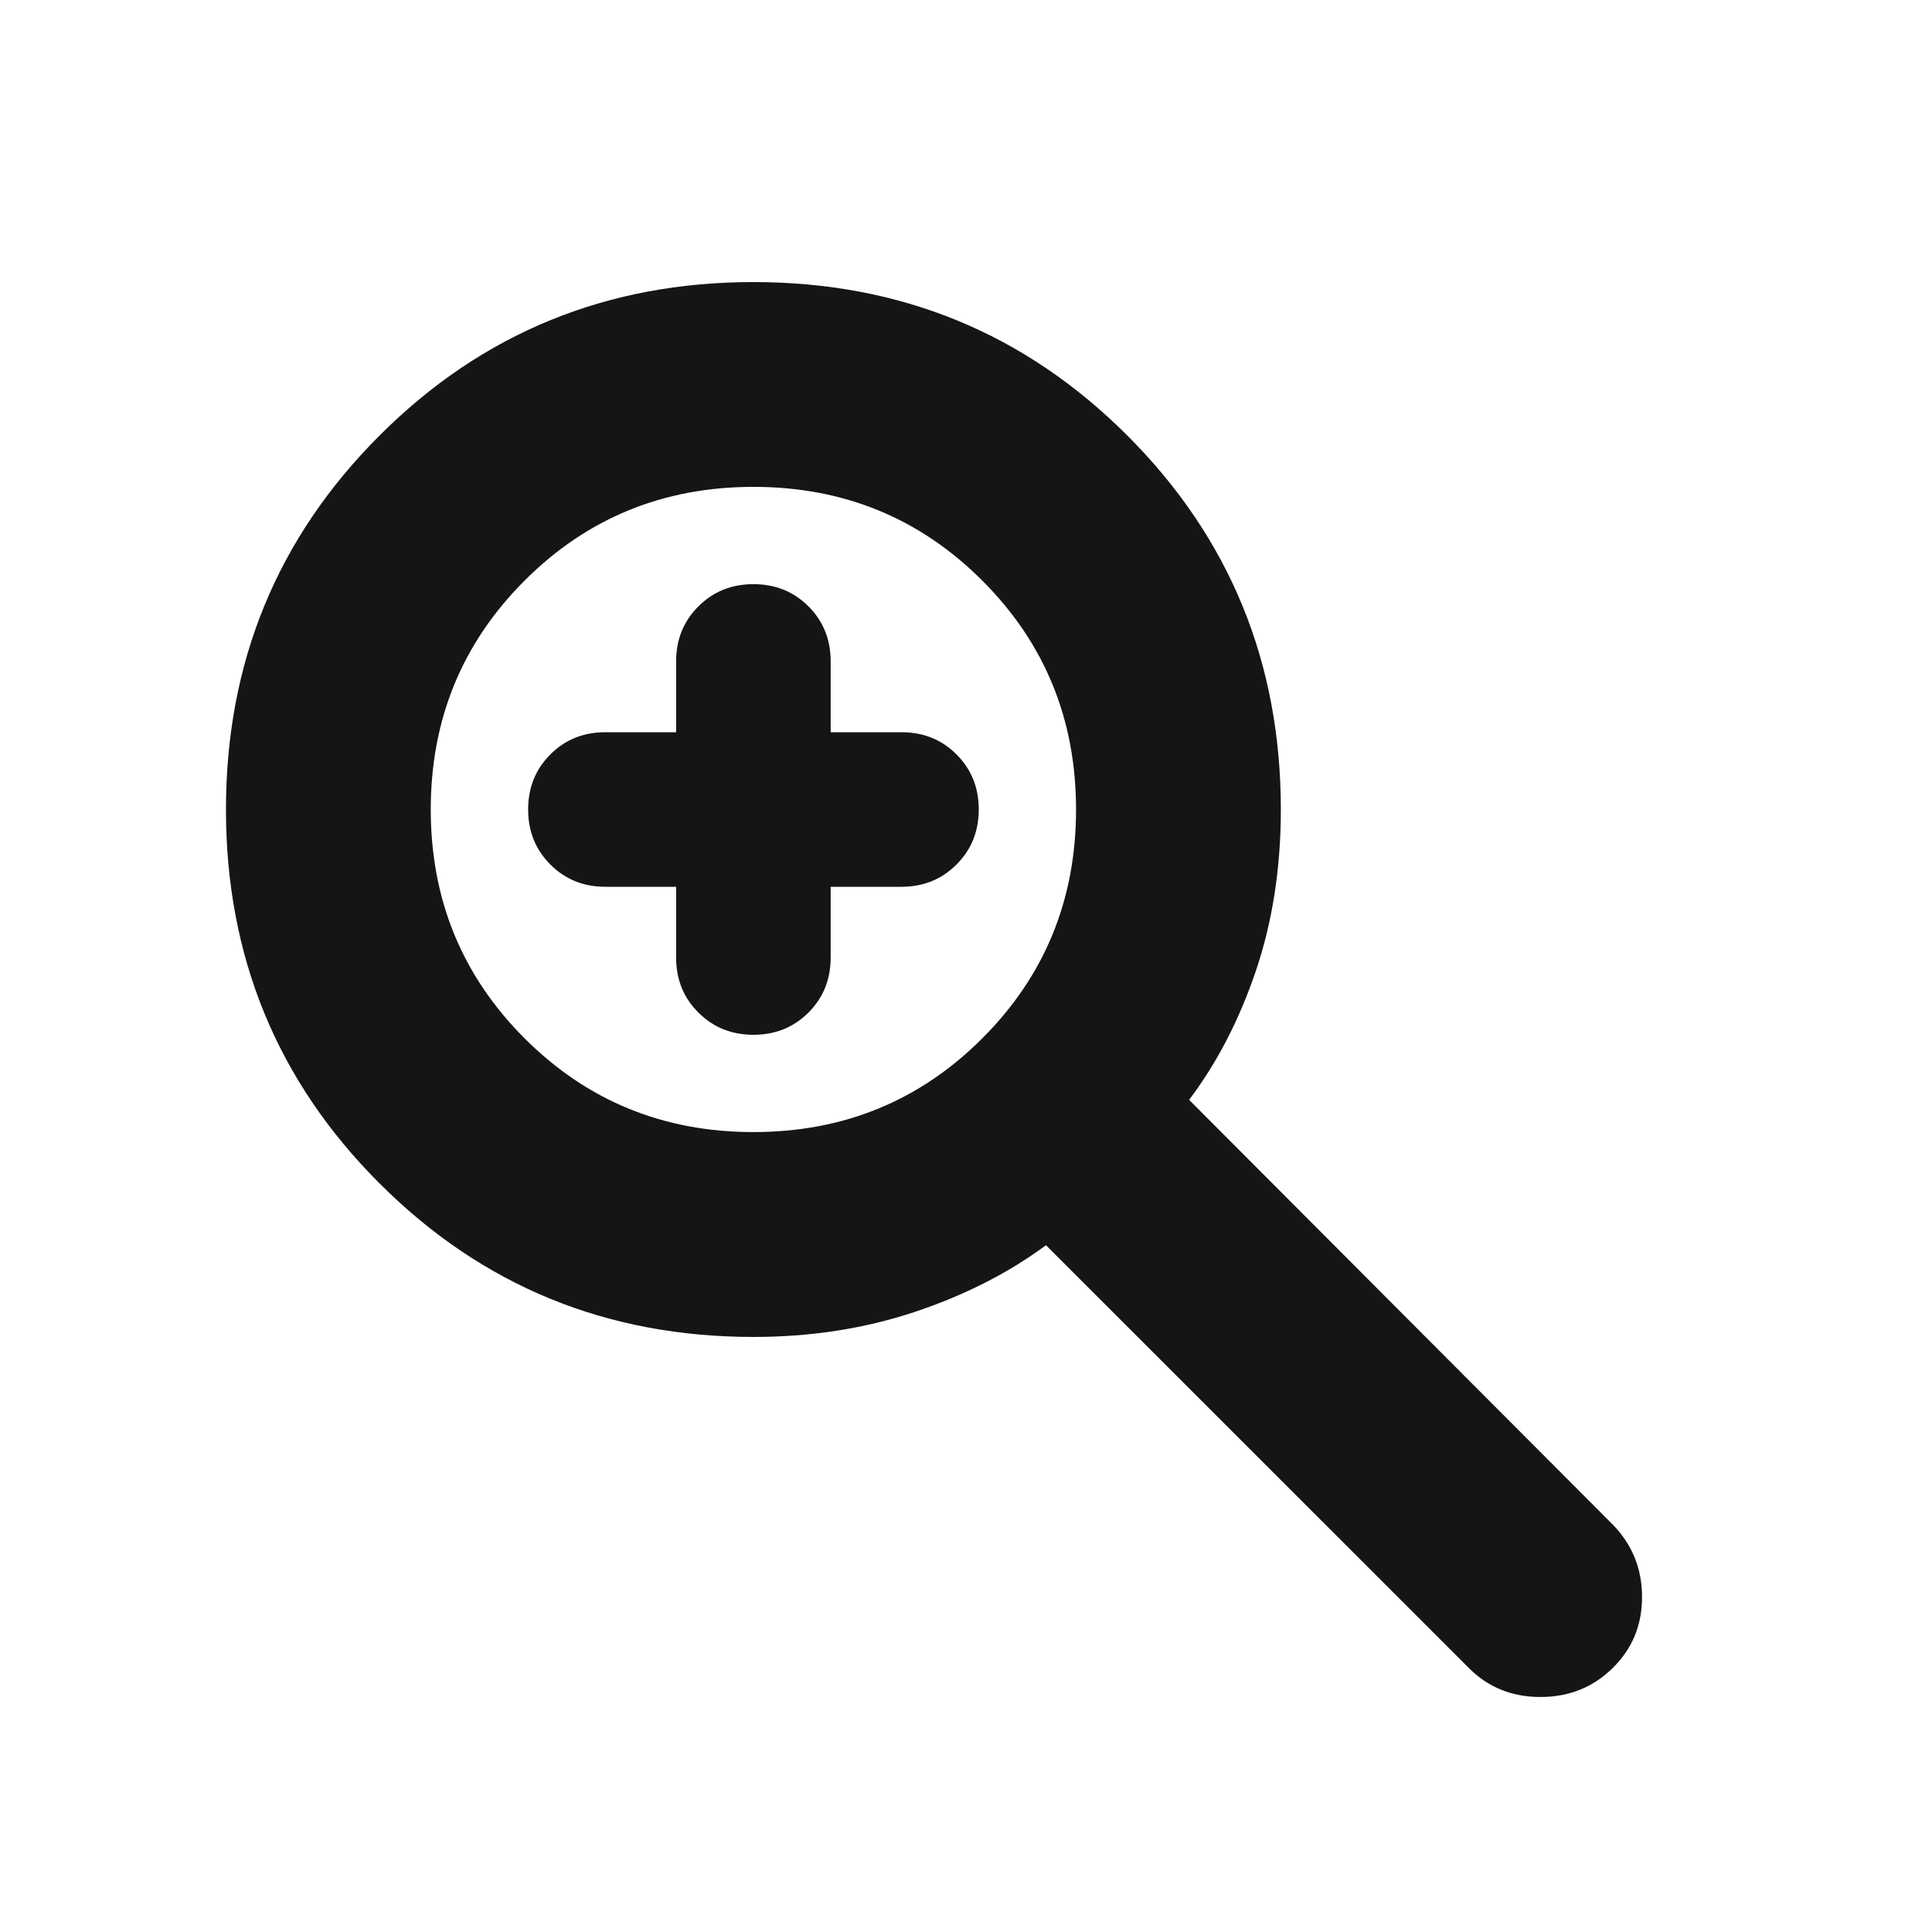 <svg width="25" height="25" viewBox="0 0 25 25" fill="none" xmlns="http://www.w3.org/2000/svg">
<mask id="mask0_63_1184" style="mask-type:alpha" maskUnits="userSpaceOnUse" x="0" y="0" width="25" height="25">
<rect x="0.362" y="0.975" width="24" height="24" fill="#D9D9D9"/>
</mask>
<g mask="url(#mask0_63_1184)">
<path d="M8.749 11.475H7.834C7.551 11.475 7.313 11.379 7.122 11.187C6.93 10.995 6.834 10.758 6.834 10.475C6.834 10.191 6.93 9.954 7.122 9.762C7.313 9.57 7.551 9.475 7.834 9.475H8.749V8.559C8.749 8.276 8.845 8.038 9.037 7.847C9.229 7.655 9.466 7.559 9.749 7.559C10.033 7.559 10.27 7.655 10.462 7.847C10.653 8.038 10.749 8.276 10.749 8.559V9.475H11.665C11.948 9.475 12.185 9.57 12.377 9.762C12.569 9.954 12.665 10.191 12.665 10.475C12.665 10.758 12.569 10.995 12.377 11.187C12.185 11.379 11.948 11.475 11.665 11.475H10.749V12.39C10.749 12.673 10.653 12.911 10.462 13.102C10.27 13.294 10.033 13.39 9.749 13.39C9.466 13.39 9.229 13.294 9.037 13.102C8.845 12.911 8.749 12.673 8.749 12.39V11.475ZM9.749 17.3C7.848 17.3 6.235 16.637 4.911 15.313C3.586 13.989 2.924 12.376 2.924 10.475C2.924 8.573 3.586 6.96 4.911 5.636C6.235 4.312 7.848 3.65 9.749 3.65C11.651 3.65 13.264 4.312 14.588 5.636C15.912 6.96 16.574 8.573 16.574 10.475C16.574 11.227 16.467 11.921 16.253 12.557C16.038 13.193 15.75 13.751 15.387 14.232L20.874 19.733C21.124 19.992 21.248 20.303 21.248 20.666C21.248 21.03 21.121 21.336 20.867 21.585C20.613 21.835 20.302 21.959 19.934 21.959C19.566 21.959 19.257 21.835 19.008 21.585L13.535 16.113C13.045 16.475 12.477 16.763 11.831 16.978C11.186 17.192 10.492 17.3 9.749 17.3ZM9.749 14.649C10.915 14.649 11.902 14.245 12.711 13.436C13.52 12.627 13.924 11.64 13.924 10.475C13.924 9.309 13.52 8.322 12.711 7.513C11.902 6.704 10.915 6.3 9.749 6.3C8.584 6.3 7.597 6.704 6.788 7.513C5.979 8.322 5.574 9.309 5.574 10.475C5.574 11.64 5.979 12.627 6.788 13.436C7.597 14.245 8.584 14.649 9.749 14.649Z" fill="#151515"/>
</g>
</svg>
